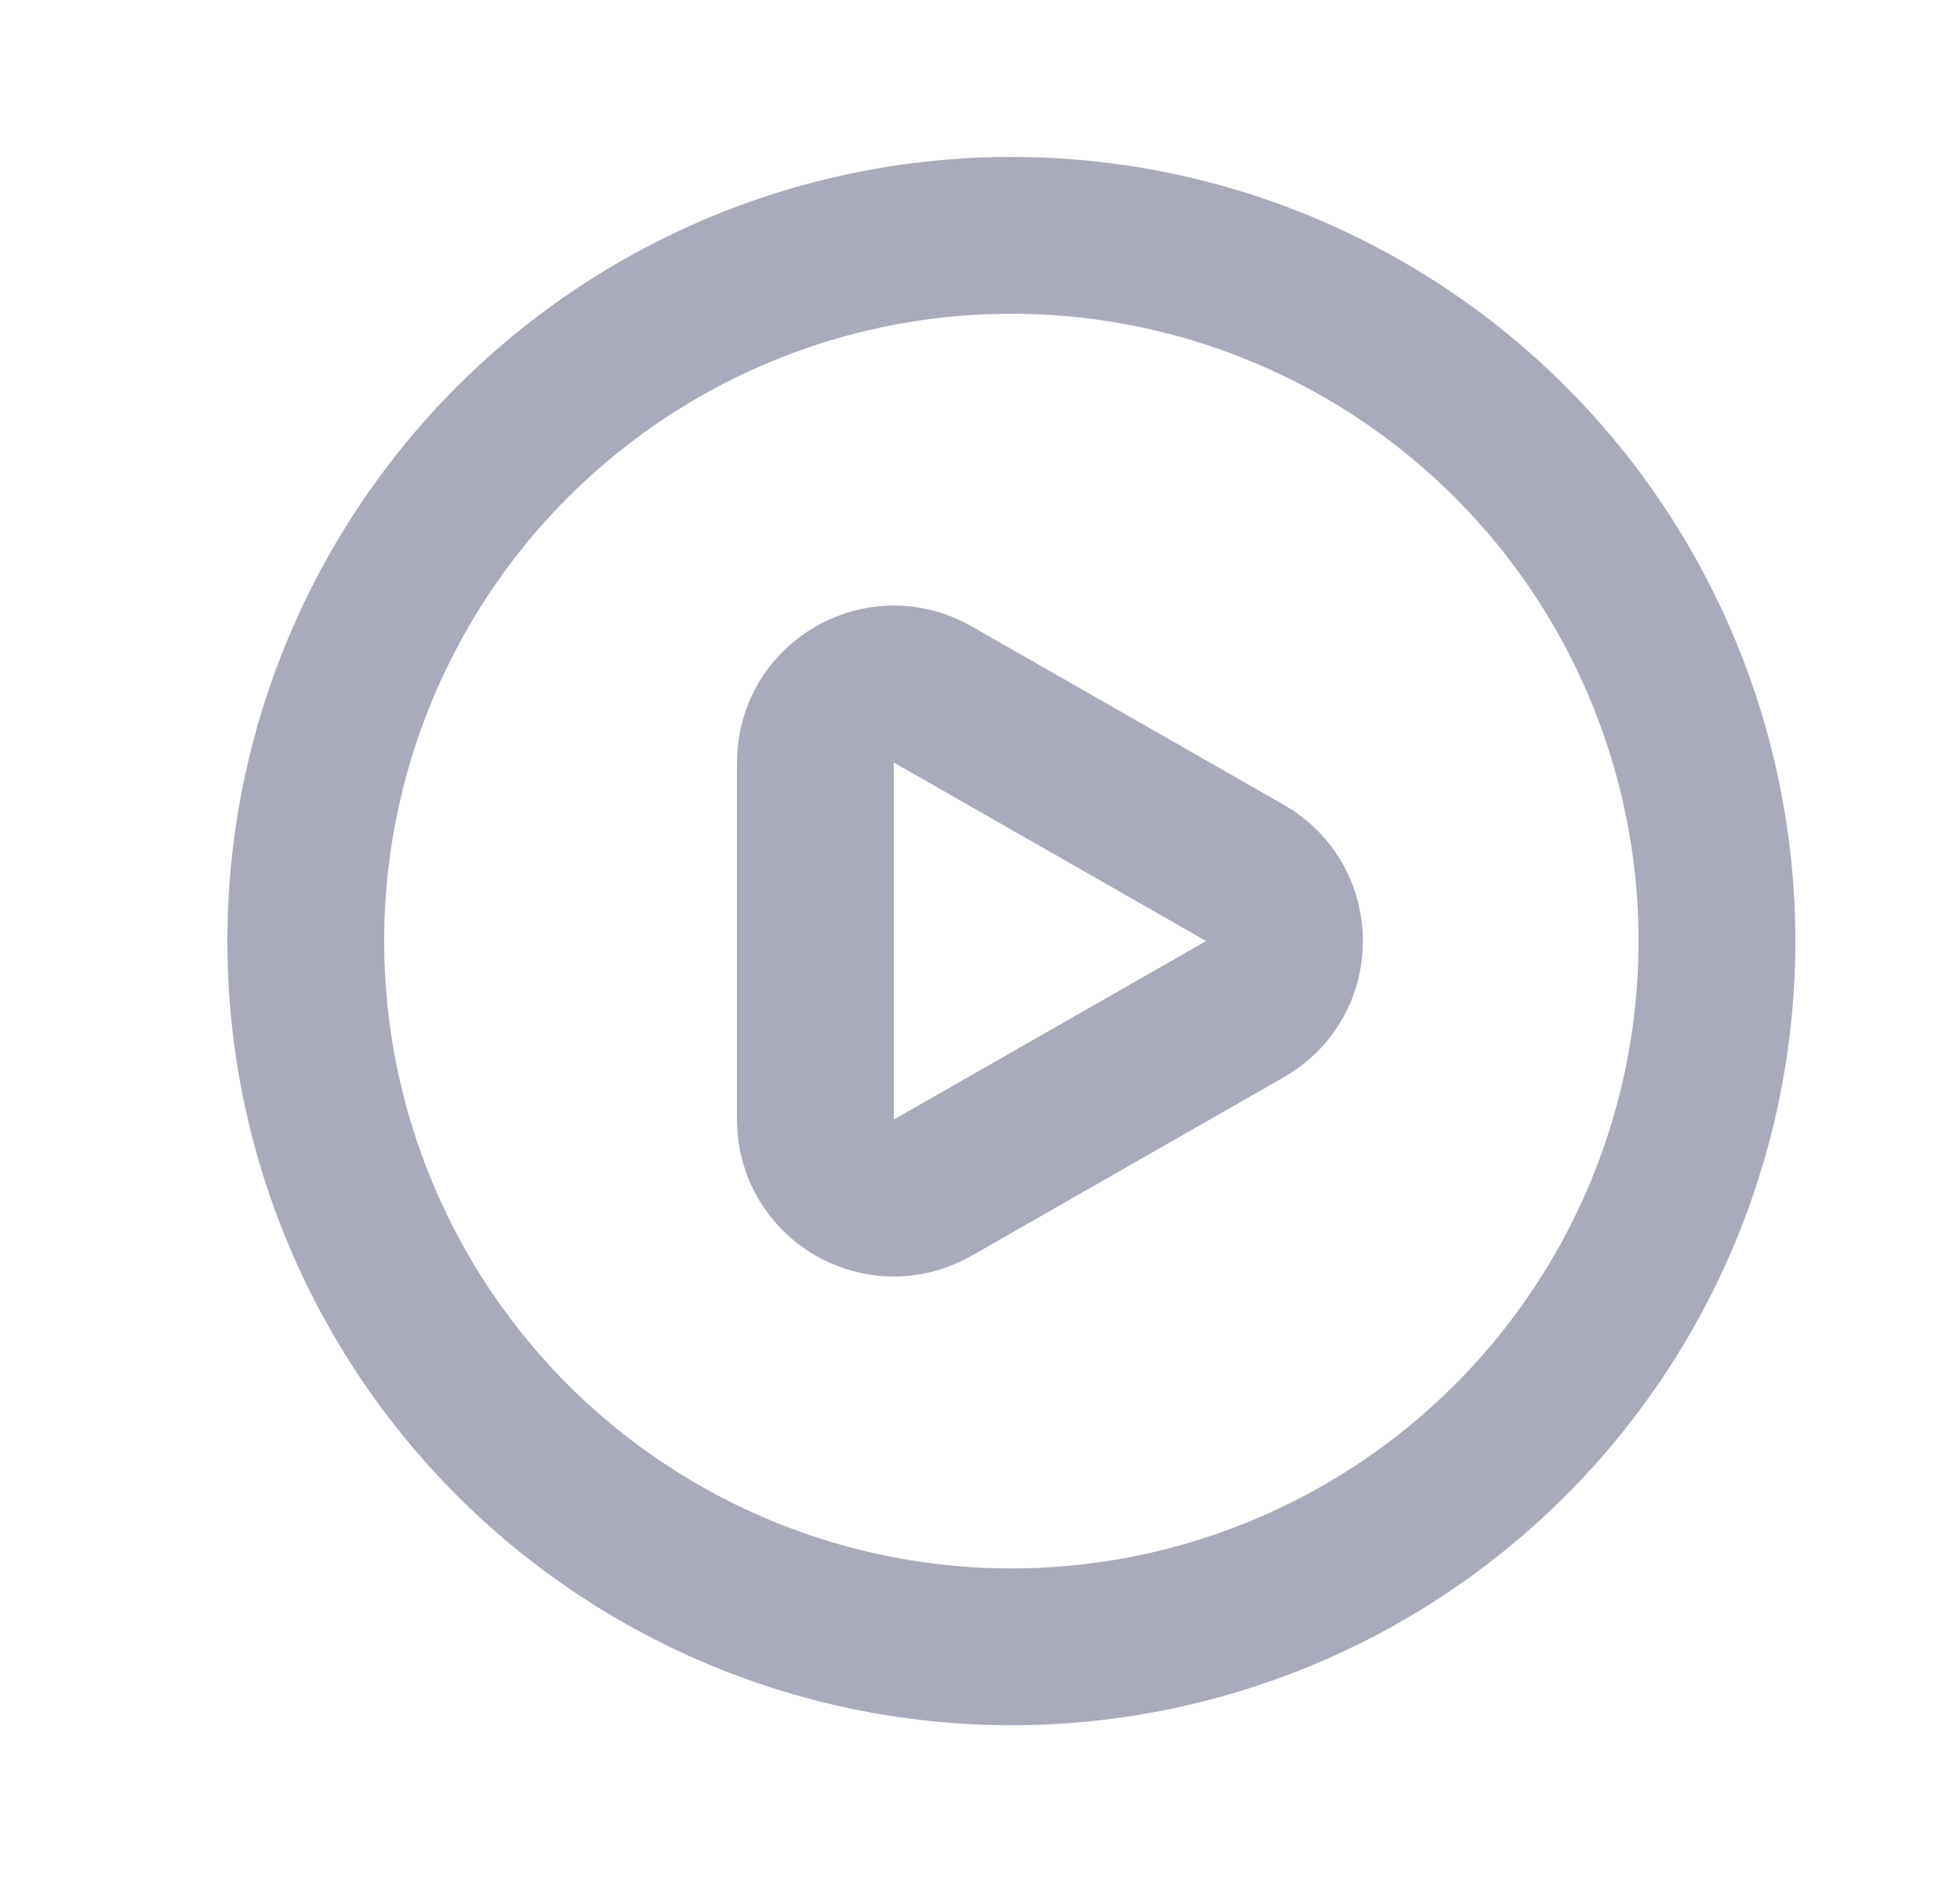 <svg width="25" height="24" viewBox="0 0 25 24" fill="none" xmlns="http://www.w3.org/2000/svg">
<g id="navbar / Play_Circle">
<circle id="Vector" cx="12.9" cy="12.001" r="9" stroke="#A9AABC" stroke-width="2" stroke-linecap="round" stroke-linejoin="round"/>
<path id="Vector_2" d="M15.88 11.132C16.552 11.516 16.552 12.485 15.88 12.869L11.896 15.146C11.229 15.527 10.4 15.045 10.4 14.277L10.4 9.724C10.4 8.956 11.229 8.474 11.896 8.855L15.88 11.132Z" stroke="#A9AABC" stroke-width="2" stroke-linecap="round" stroke-linejoin="round"/>
</g>
</svg>
